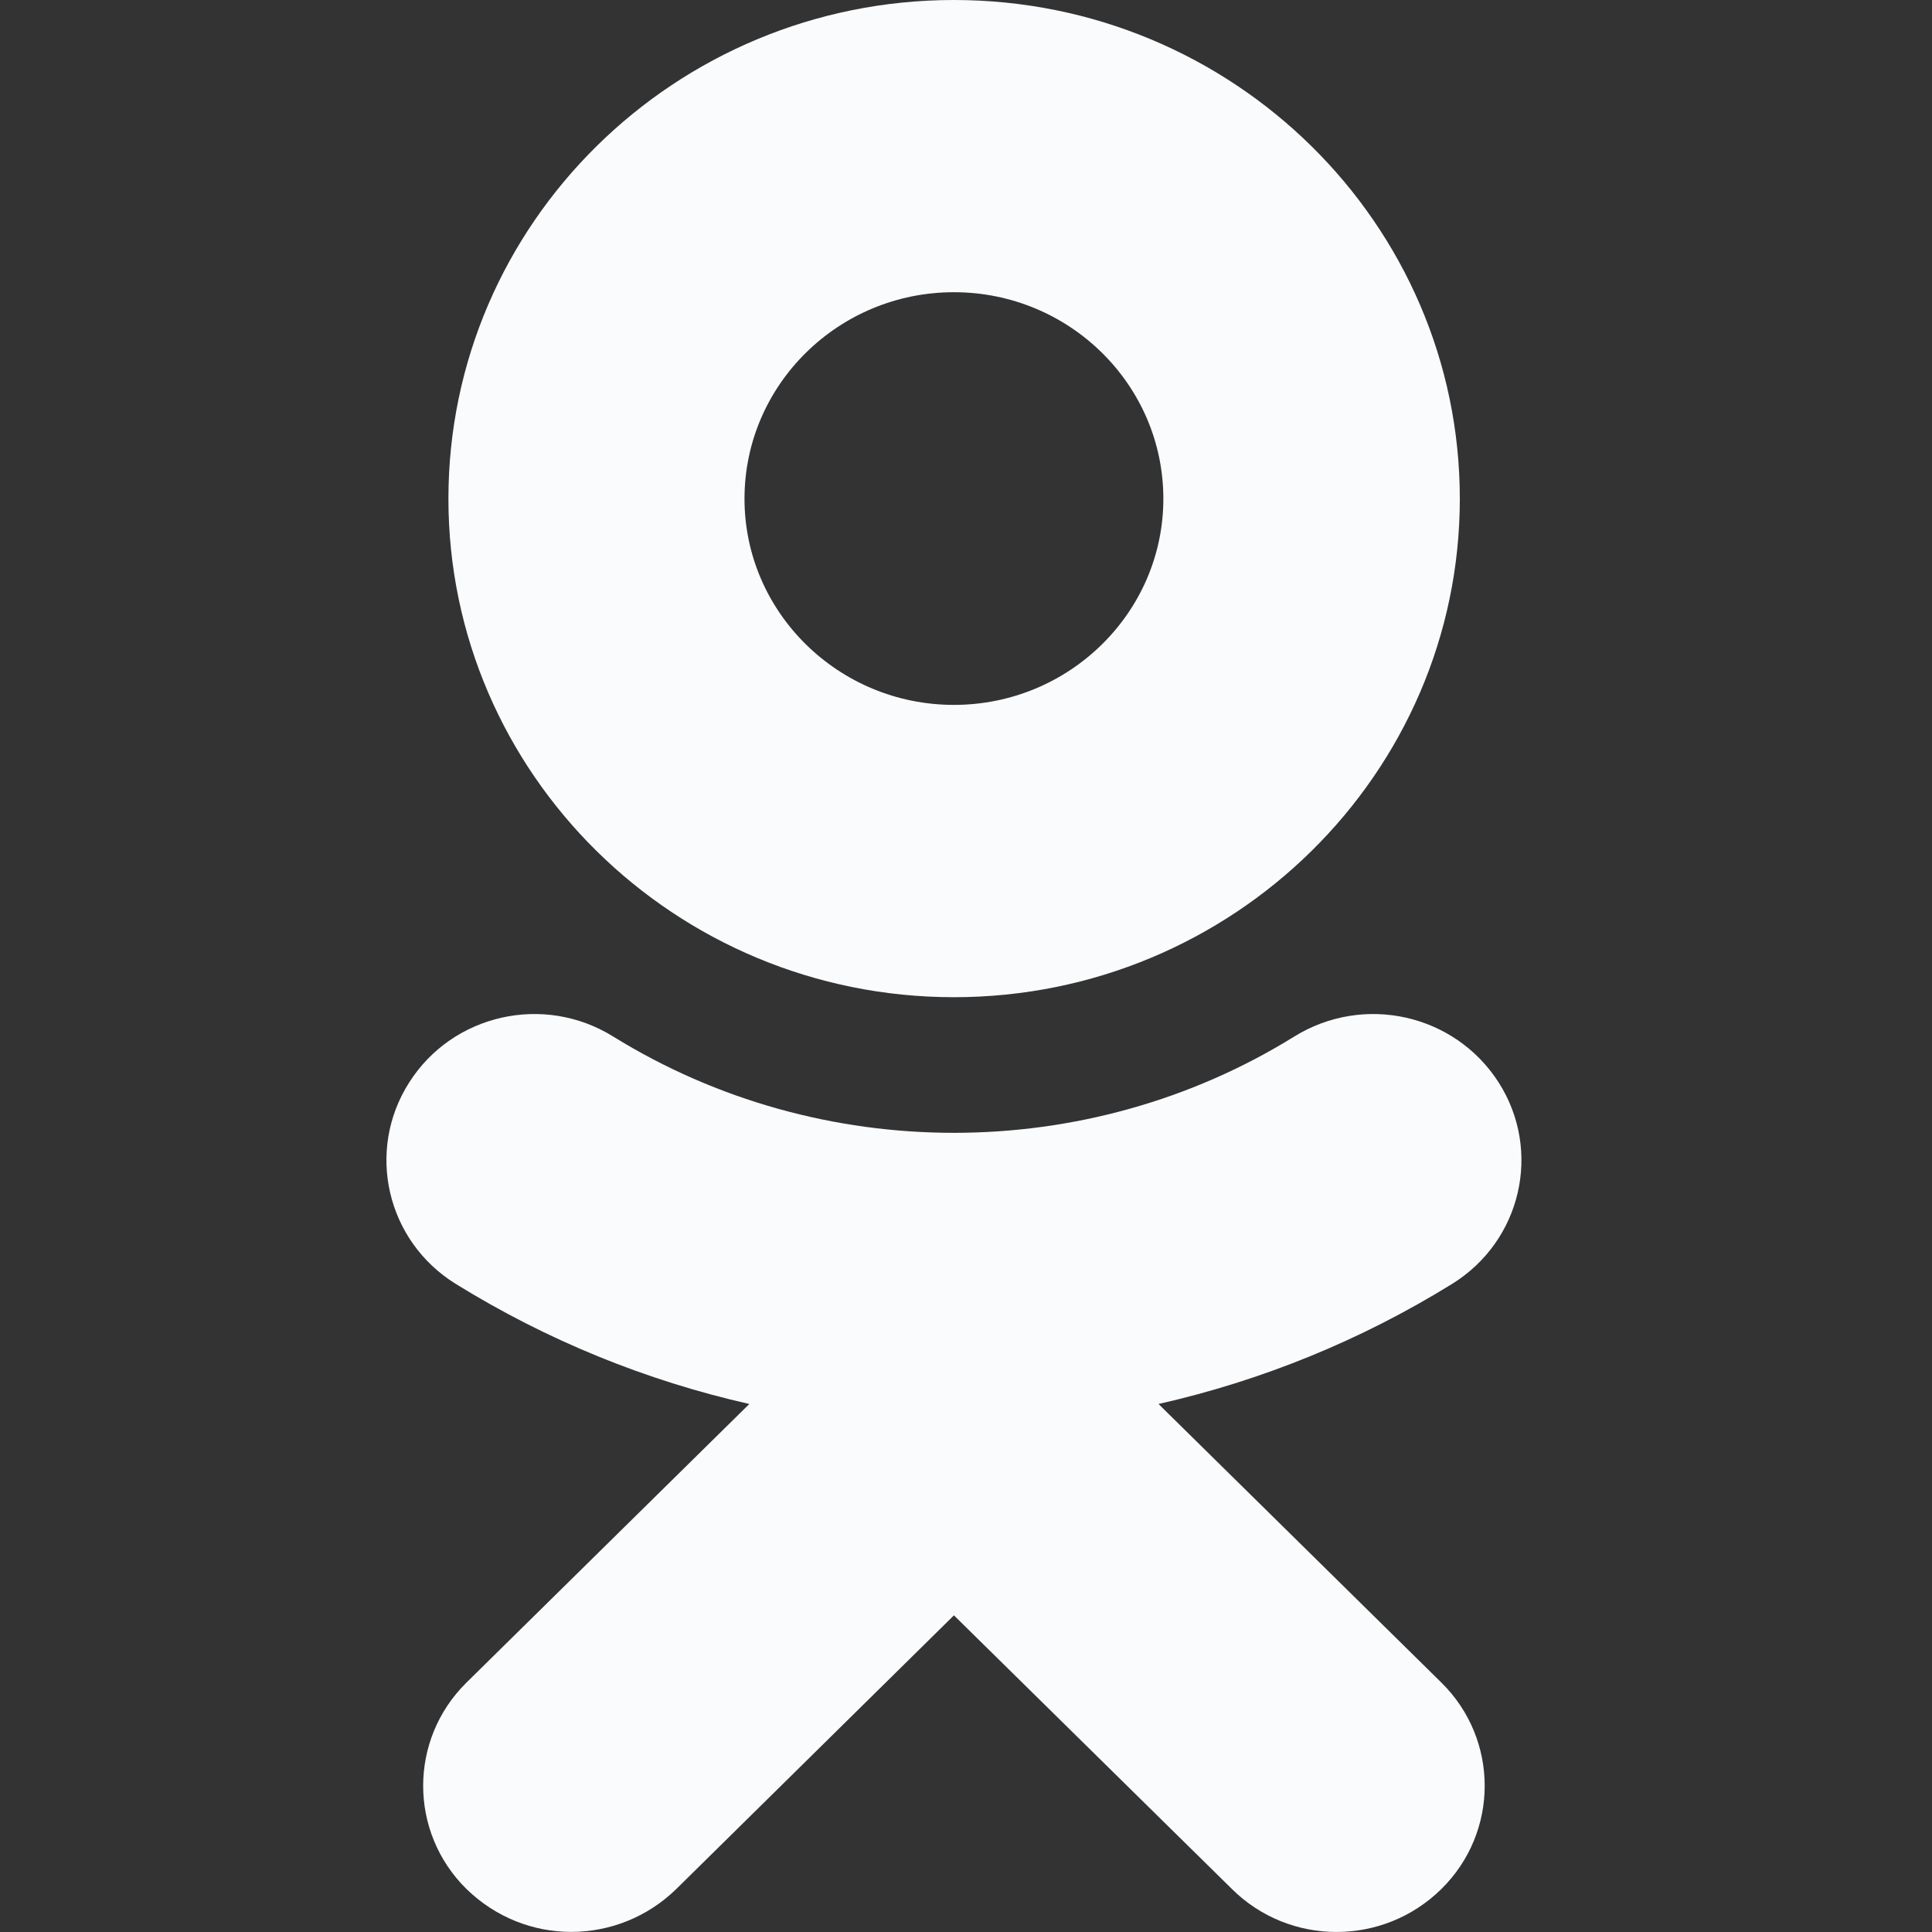 <svg width="20" height="20" viewBox="0 0 20 20" fill="none" xmlns="http://www.w3.org/2000/svg"><rect x="0" y="0" width="20" height="20" fill="#333333" stroke="none"/><path d="M9.875 3.025C11.071 3.025 12.043 3.984 12.043 5.163C12.043 6.338 11.071 7.297 9.875 7.297C8.679 7.297 7.707 6.338 7.707 5.163C7.707 3.984 8.679 3.025 9.875 3.025ZM9.875 10.323C12.763 10.323 15.112 8.007 15.112 5.163C15.112 2.315 12.763 0 9.875 0C6.987 0 4.642 2.315 4.642 5.163C4.642 8.007 6.987 10.323 9.875 10.323ZM11.993 14.534C13.059 14.293 14.085 13.877 15.032 13.291C15.749 12.847 15.965 11.914 15.515 11.207C15.061 10.497 14.118 10.284 13.397 10.731C11.254 12.059 8.496 12.059 6.349 10.731C5.632 10.284 4.685 10.497 4.235 11.207C3.785 11.914 4.001 12.847 4.718 13.291C5.665 13.877 6.691 14.293 7.757 14.534L4.829 17.418C4.231 18.007 4.231 18.966 4.829 19.555C5.132 19.85 5.521 19.999 5.913 19.999C6.306 19.999 6.698 19.85 7.001 19.555L9.875 16.722L12.753 19.555C13.351 20.148 14.319 20.148 14.921 19.555C15.519 18.966 15.519 18.007 14.921 17.418L11.993 14.534Z" fill="#F9FBFD"/></svg>